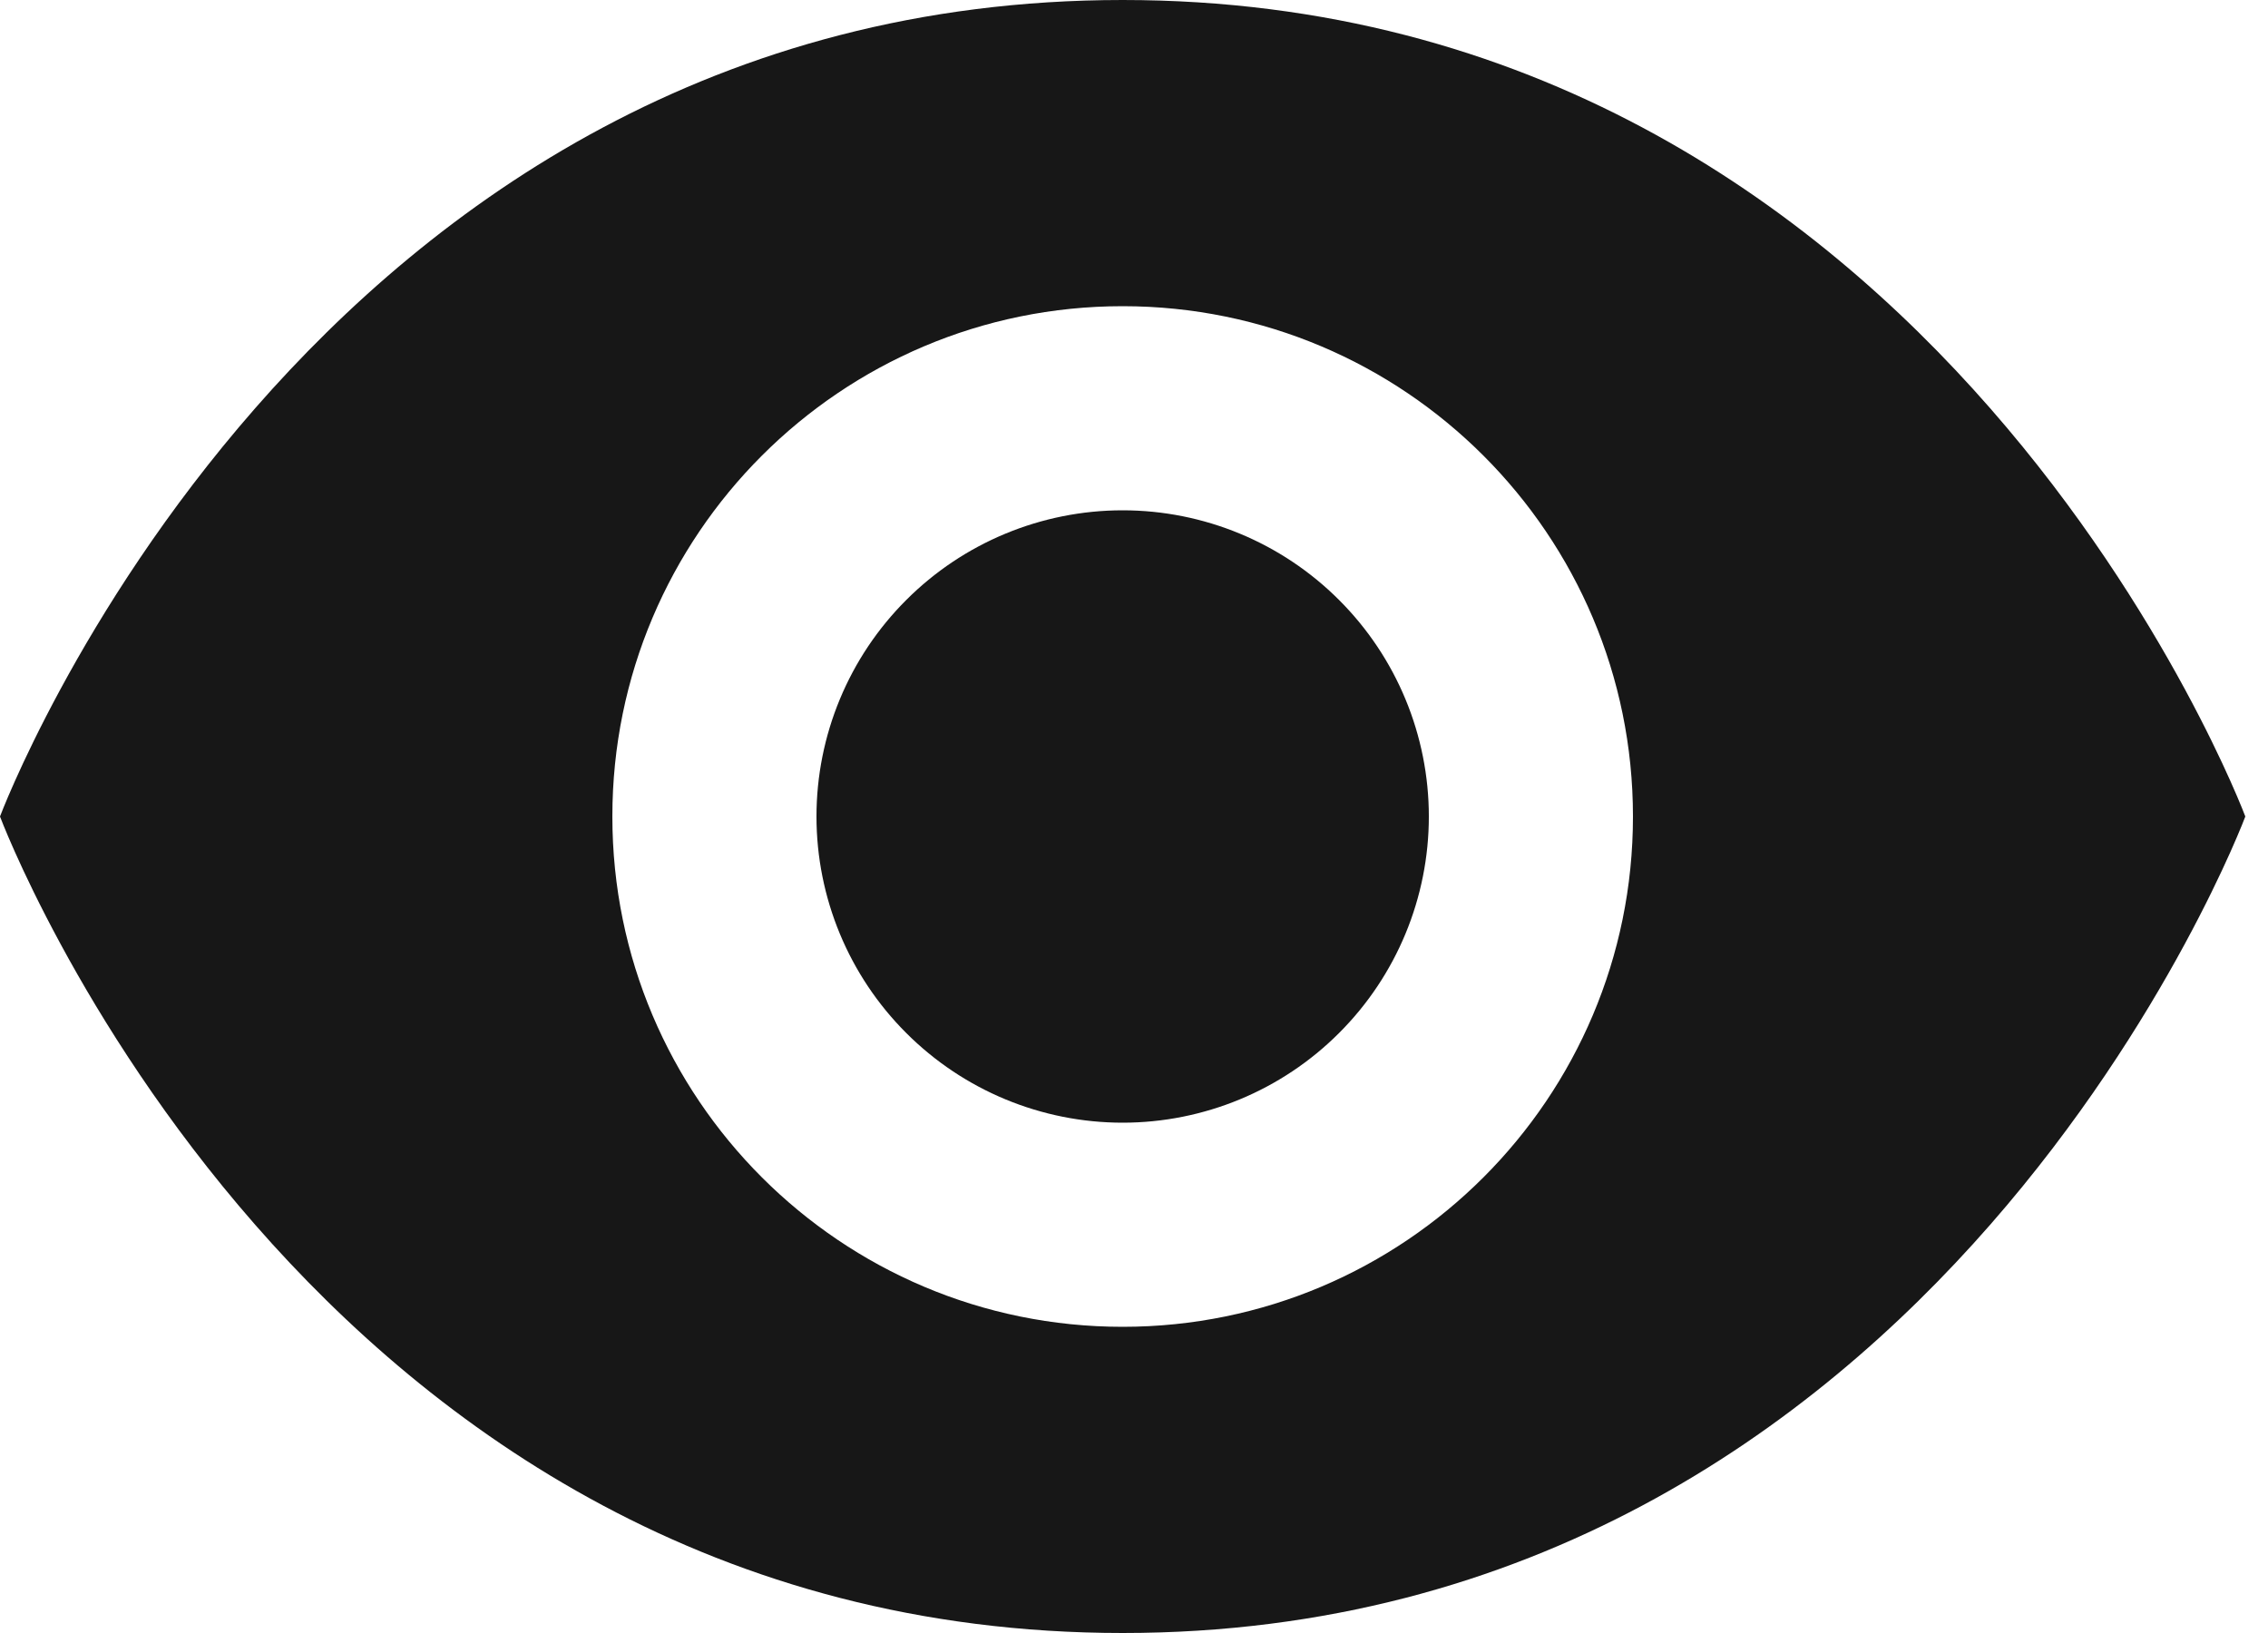 <svg width="25" height="18" viewBox="0 0 25 18" fill="none" xmlns="http://www.w3.org/2000/svg">
<path d="M12.375 0C3.375 0 0 9 0 9C0 9 3.375 18 12.375 18C21.375 18 24.75 9 24.75 9C24.75 9 21.375 0 12.375 0ZM12.375 3.375C15.481 3.375 18 5.894 18 9C18 12.106 15.481 14.625 12.375 14.625C9.269 14.625 6.75 12.106 6.75 9C6.75 5.894 9.269 3.375 12.375 3.375ZM12.375 5.625C11.48 5.625 10.621 5.981 9.989 6.614C9.356 7.246 9 8.105 9 9C9 9.895 9.356 10.754 9.989 11.386C10.621 12.019 11.48 12.375 12.375 12.375C13.27 12.375 14.129 12.019 14.761 11.386C15.394 10.754 15.75 9.895 15.75 9C15.75 8.105 15.394 7.246 14.761 6.614C14.129 5.981 13.27 5.625 12.375 5.625Z" fill="#171717"/>
</svg>
